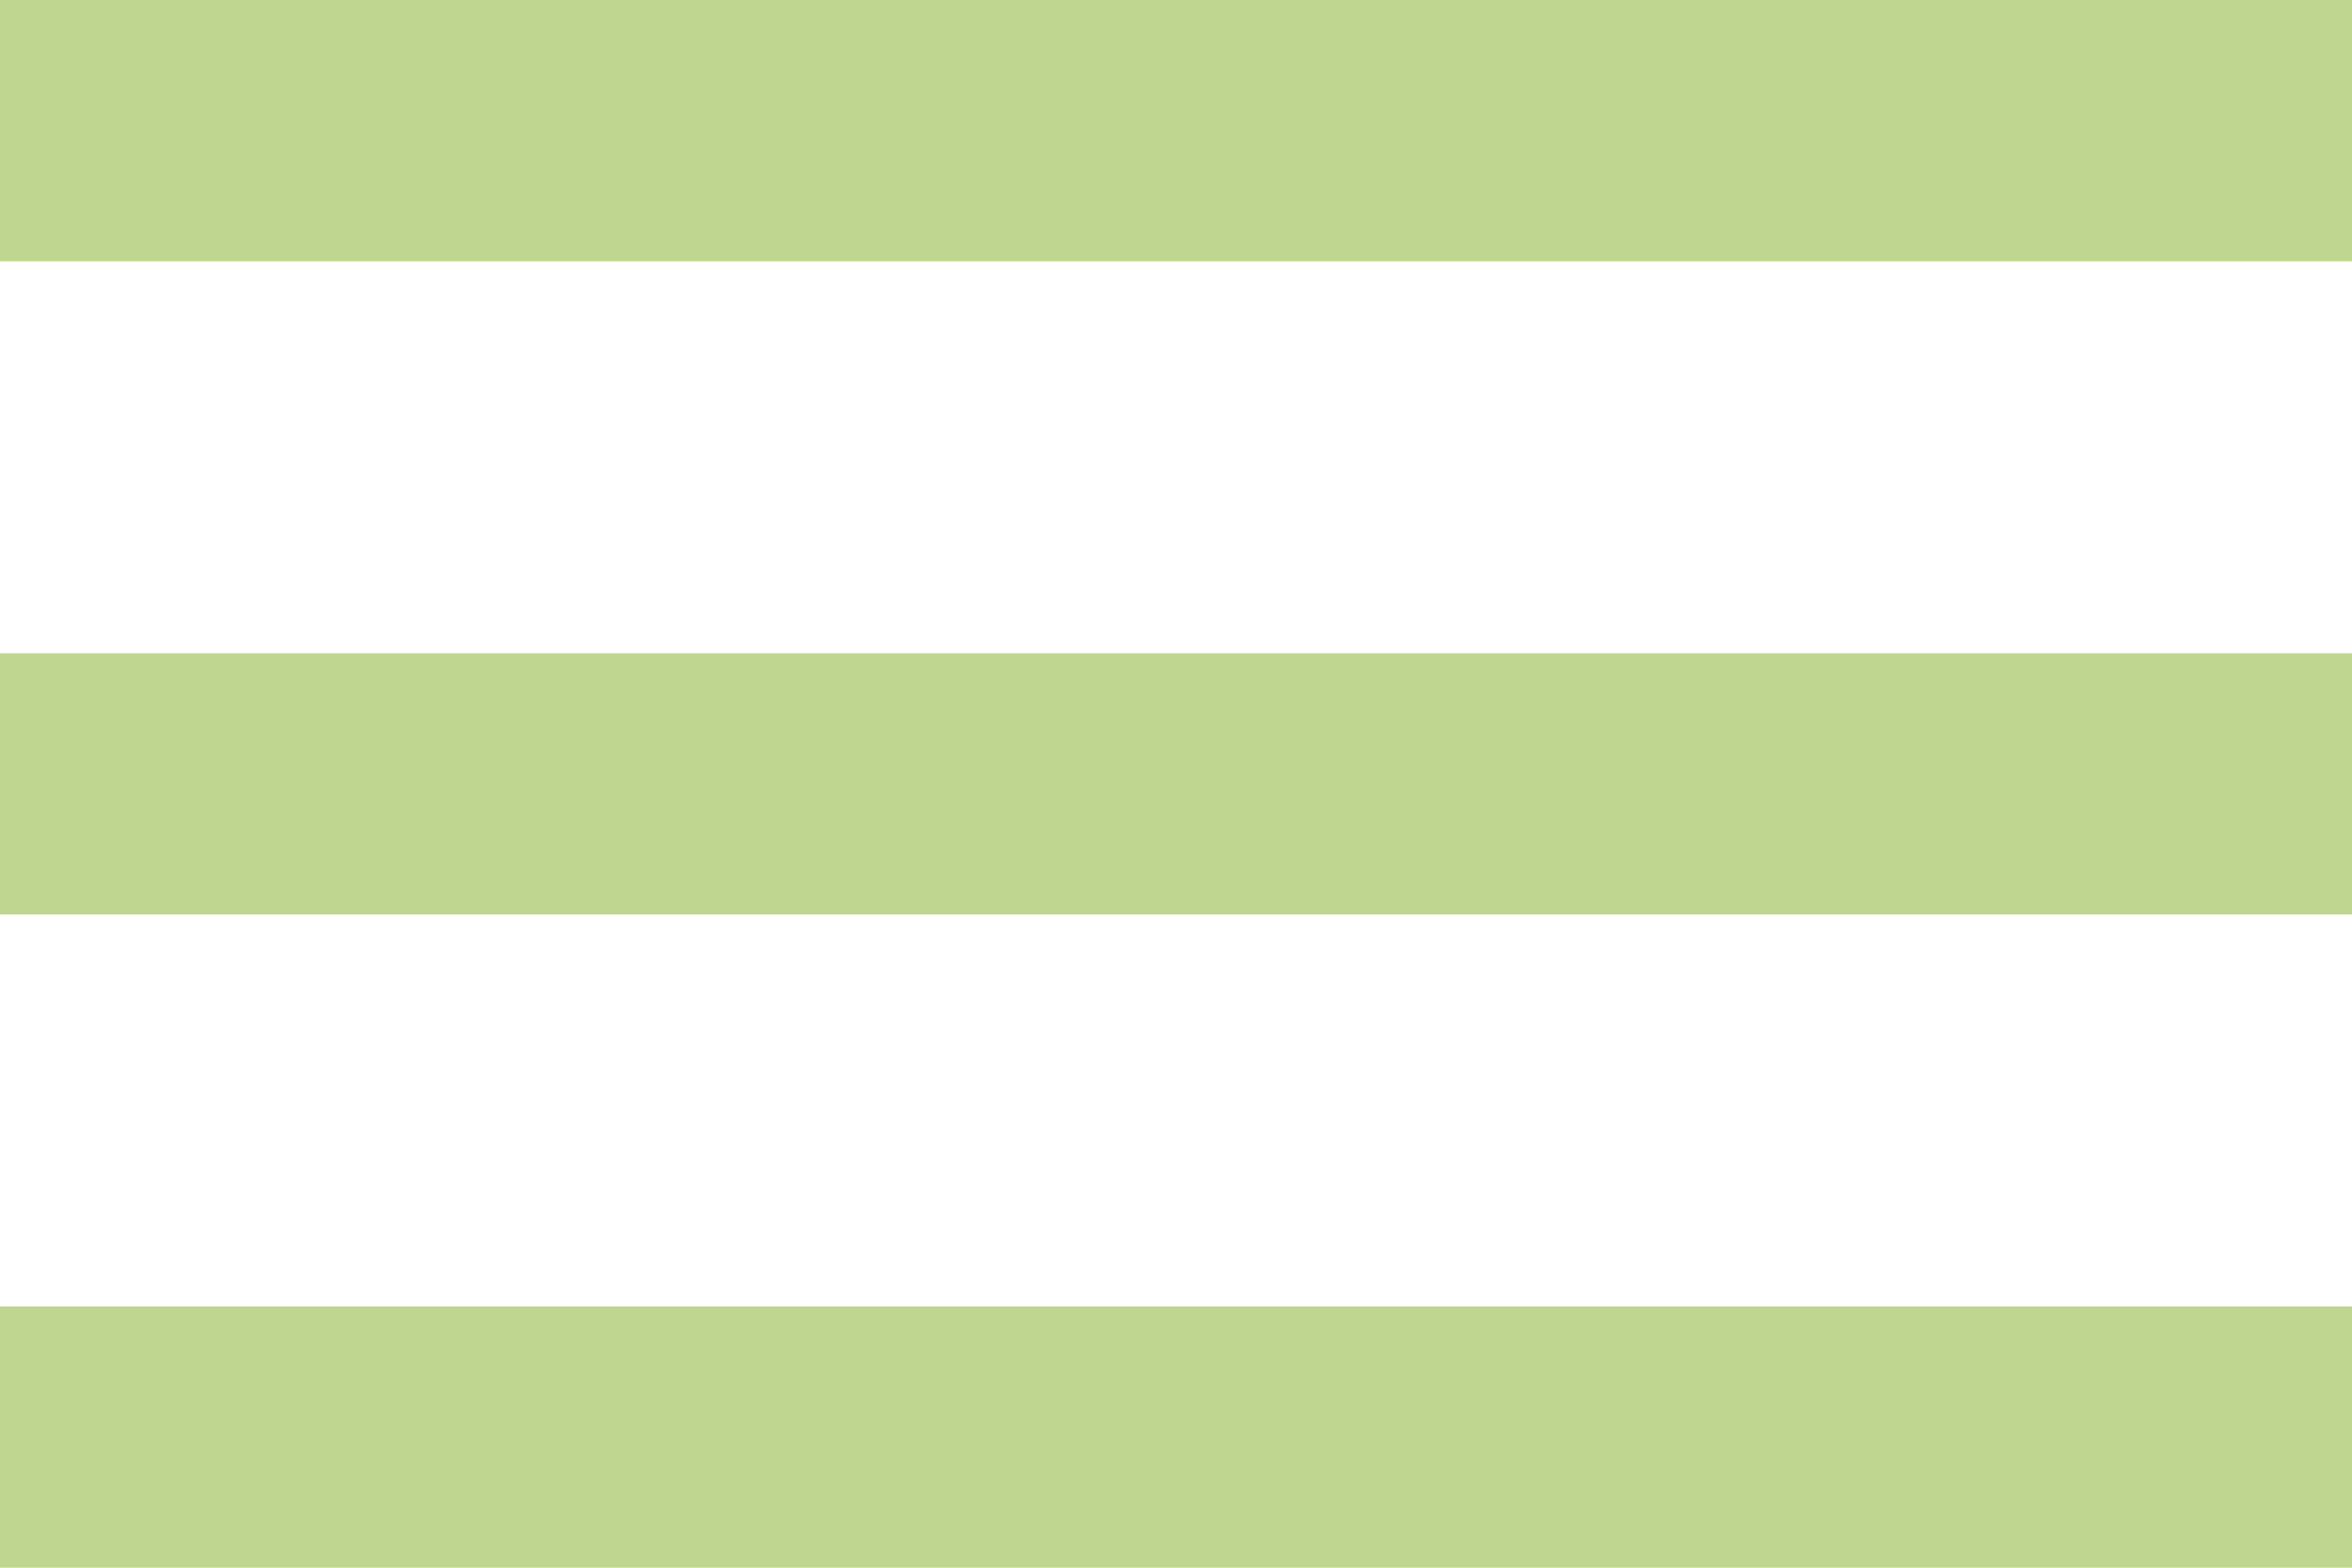 <?xml version="1.0" encoding="UTF-8"?>
<svg width="18px" height="12px" viewBox="0 0 18 12" version="1.1" xmlns="http://www.w3.org/2000/svg" xmlns:xlink="http://www.w3.org/1999/xlink">
    <!-- Generator: Sketch 56.3 (81716) - https://sketch.com -->
    <title>Hamburger</title>
    <desc>Created with Sketch.</desc>
    <g id="Page-1" stroke="none" stroke-width="1" fill="none" fill-rule="evenodd">
        <g id="_01_Mobile-LP" transform="translate(-292, -20)" fill="#BFD690">
            <g id="Hamburger" transform="translate(292, 20)">
                <g>
                    <rect id="Rectangle" x="0" y="0" width="18" height="2"></rect>
                    <rect id="Rectangle-Copy" x="0" y="5" width="18" height="2"></rect>
                    <rect id="Rectangle-Copy-2" x="0" y="10" width="18" height="2"></rect>
                </g>
            </g>
        </g>
    </g>
</svg>